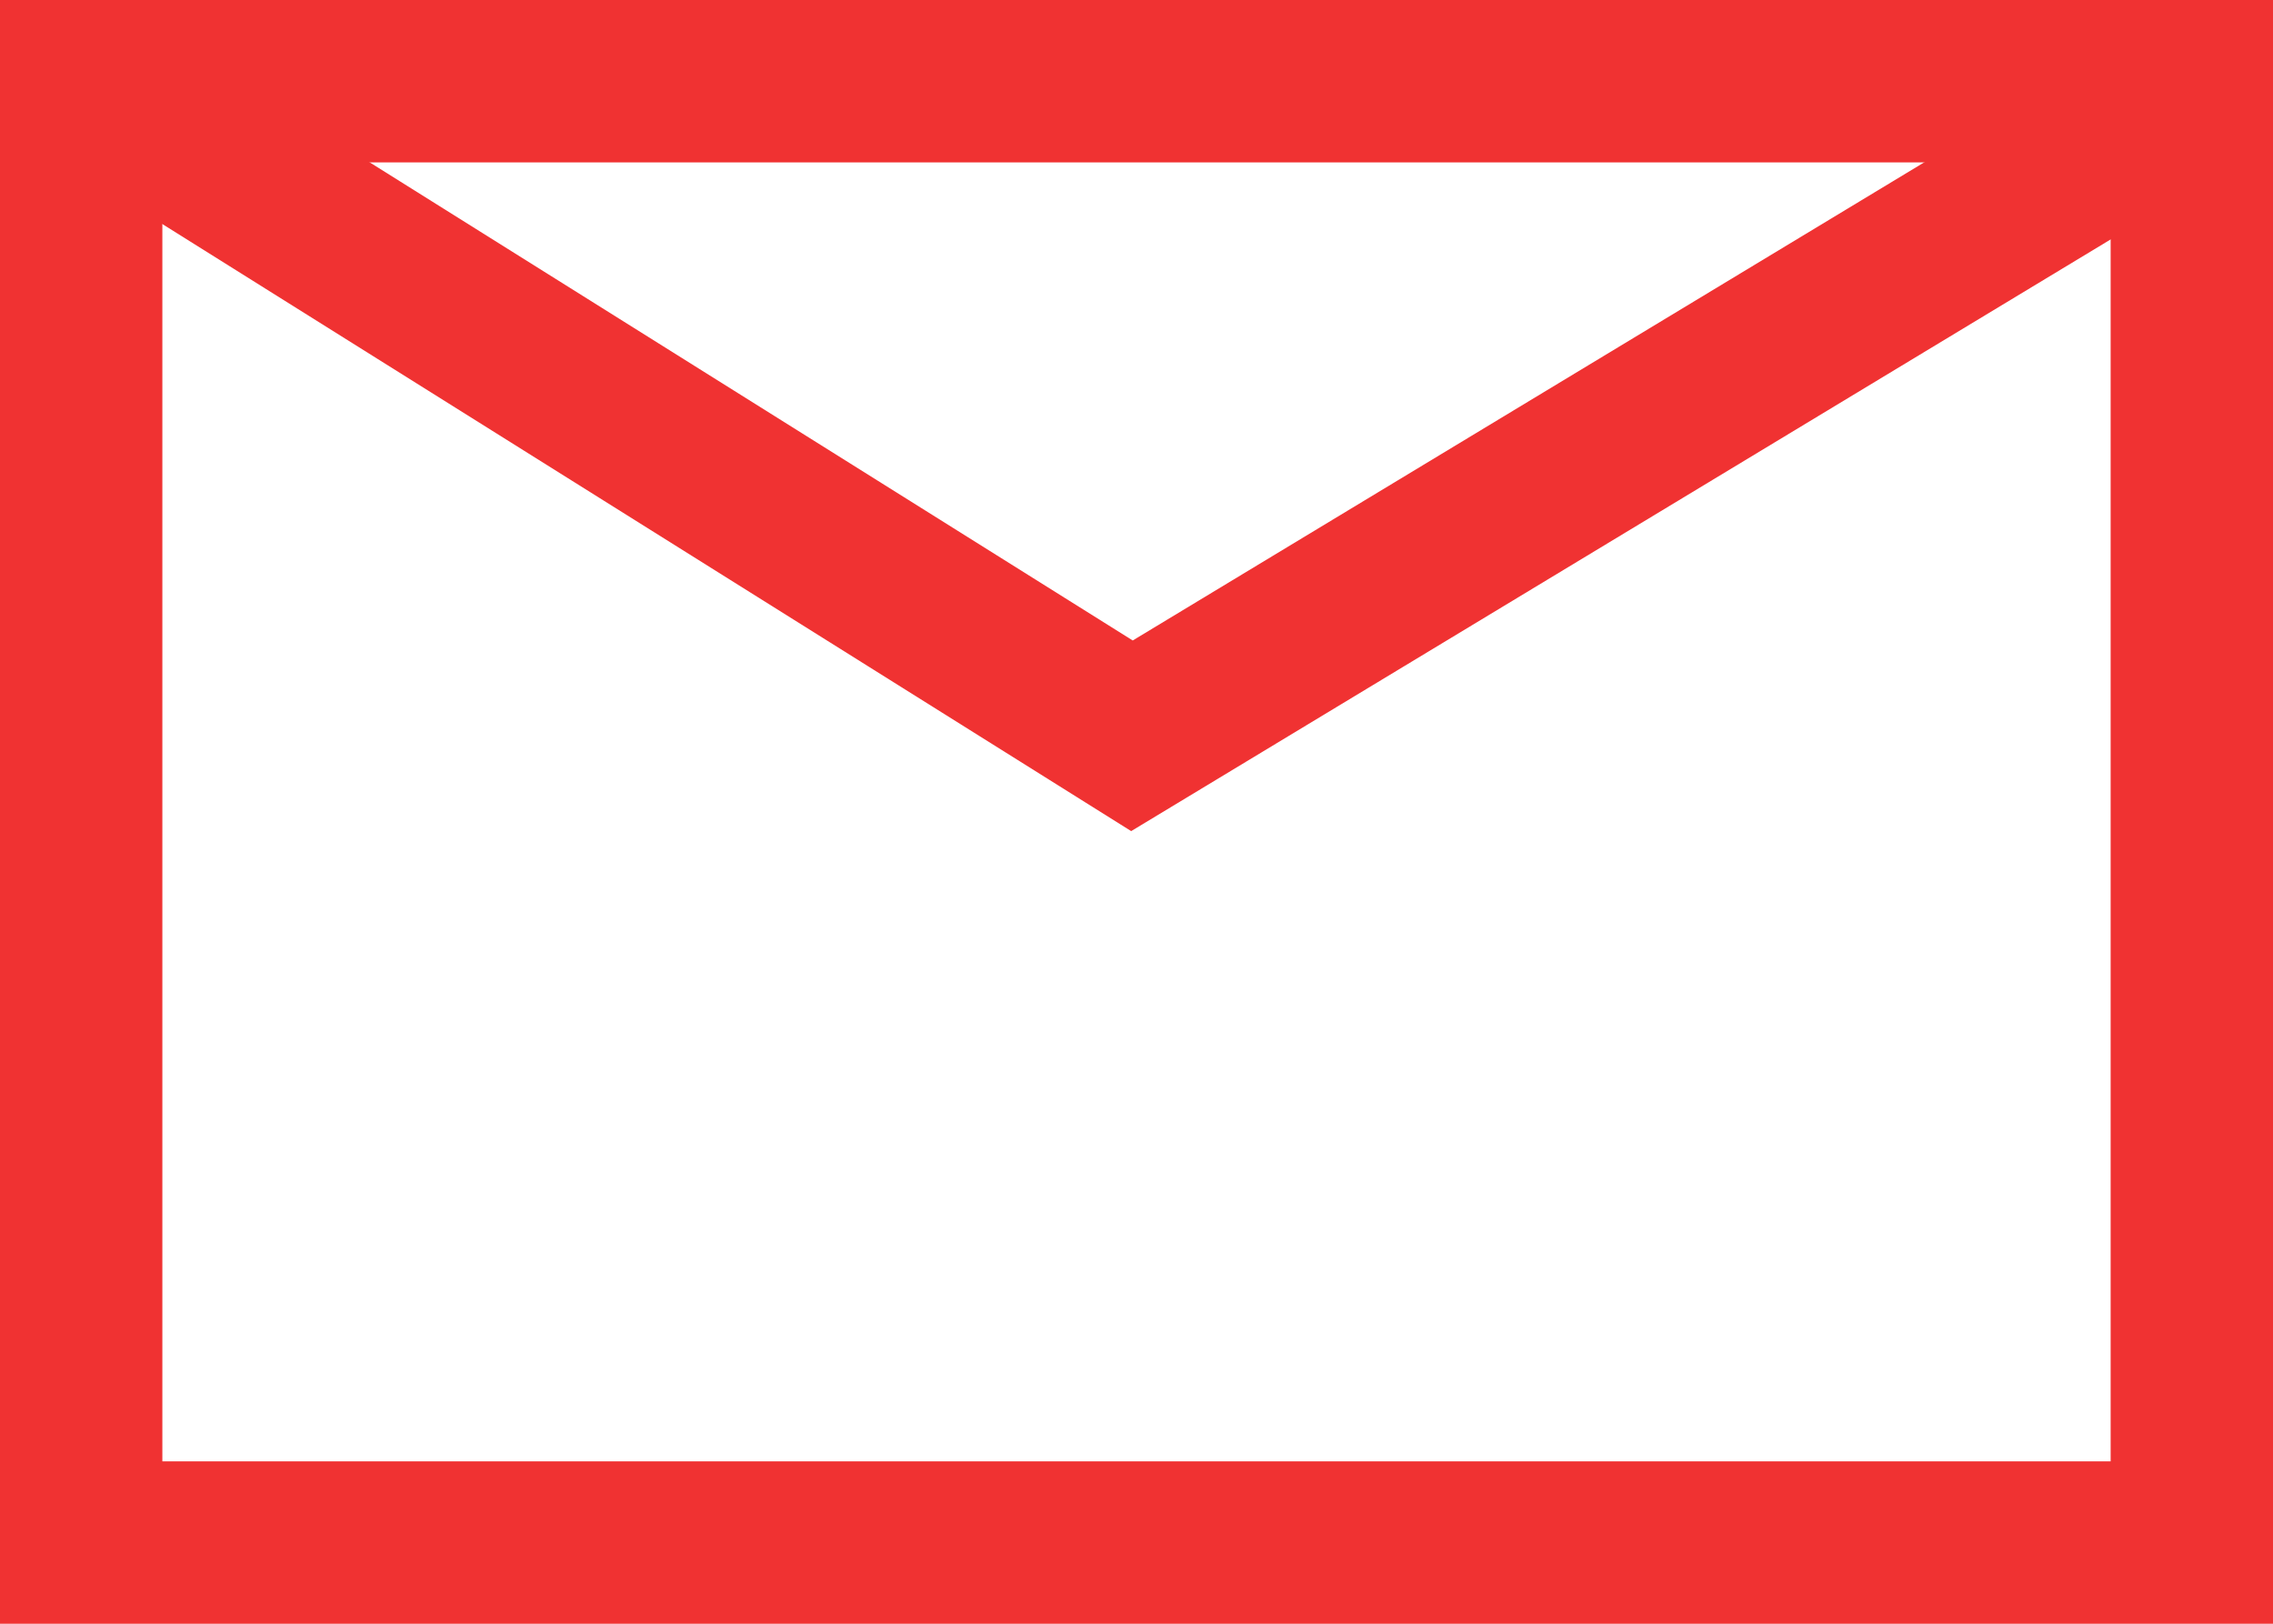 <?xml version="1.0" encoding="UTF-8"?>
<svg width="28px" height="20px" viewBox="0 0 28 20" version="1.1" xmlns="http://www.w3.org/2000/svg" xmlns:xlink="http://www.w3.org/1999/xlink">
    <!-- Generator: Sketch 43.1 (39012) - http://www.bohemiancoding.com/sketch -->
    <title>Rectangle 19</title>
    <desc>Created with Sketch.</desc>
    <defs></defs>
    <g id="Page-1" stroke="none" stroke-width="1" fill="none" fill-rule="evenodd">
        <g id="Pro-proekt-FIN" transform="translate(-665, -3677)" stroke="#F03232" stroke-width="2">
            <g id="Rectangle-19" transform="translate(665, 3677)">
                <rect x="1" y="1" width="26" height="18"></rect>
                <polyline id="Path-2" points="1.054 0.987 13.944 9.063 27.205 1.053"></polyline>
            </g>
        </g>
    </g>
</svg>